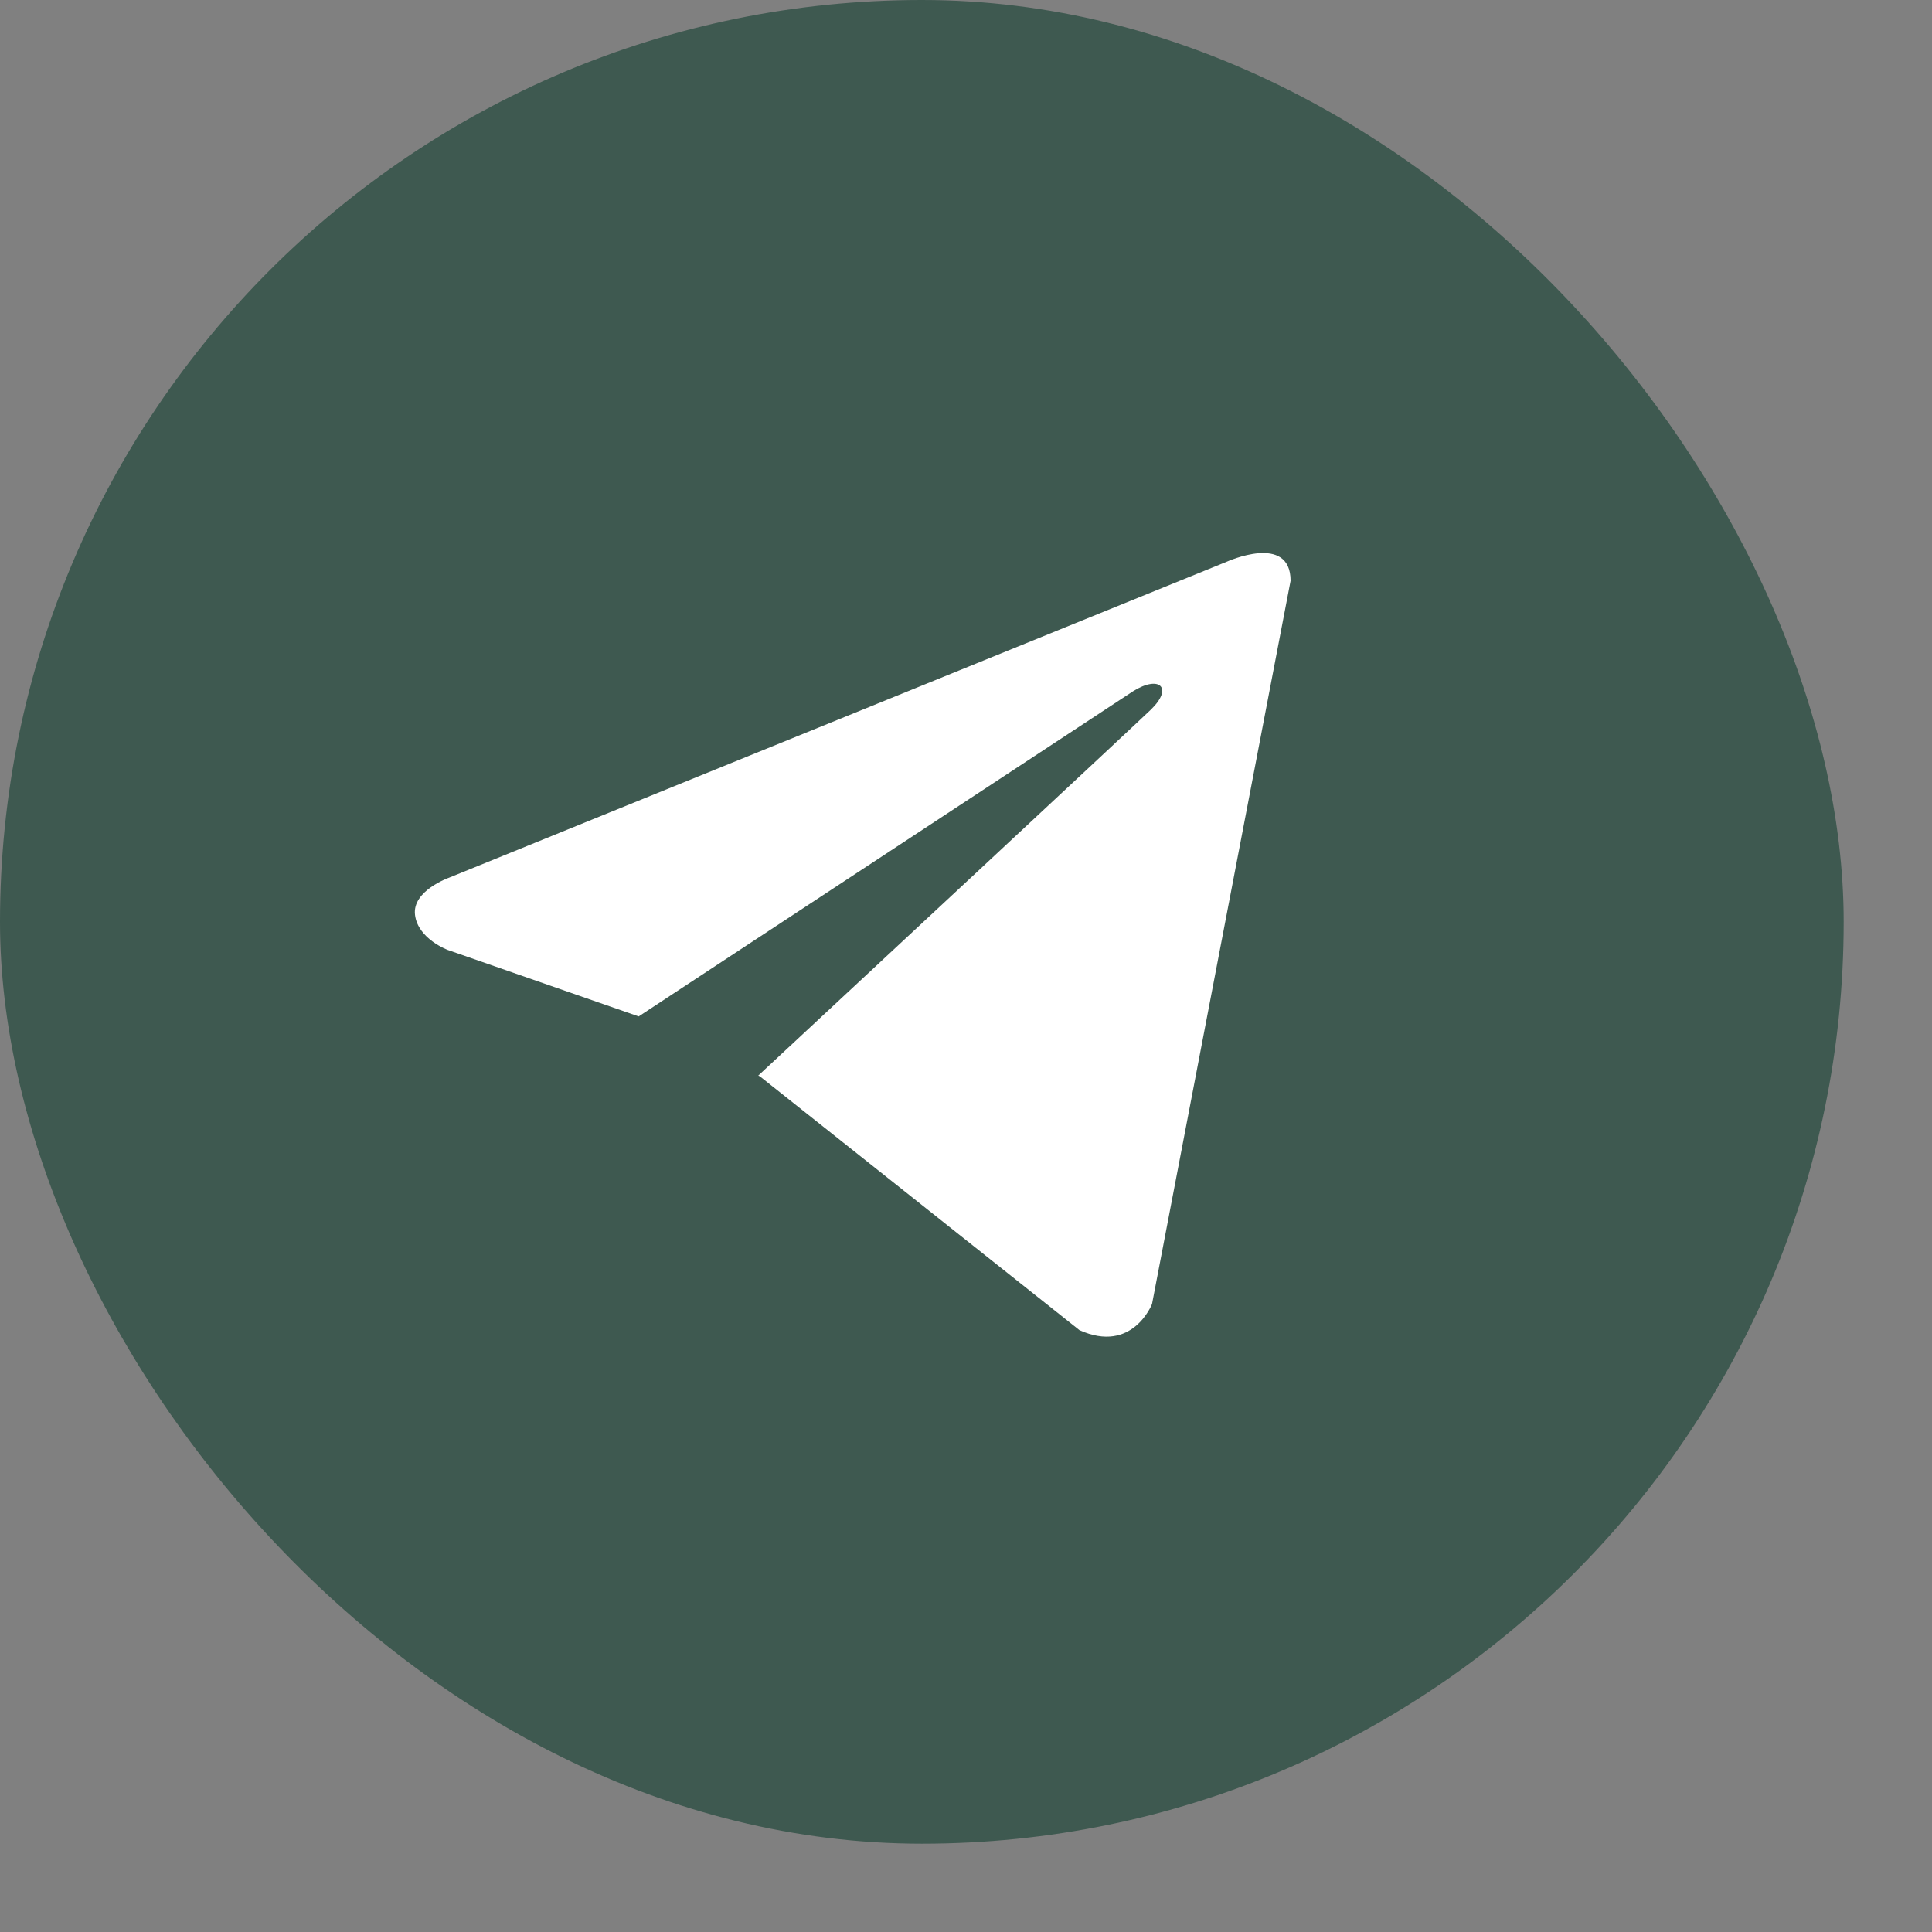 <svg width="21" height="21" viewBox="0 0 21 21" fill="none" xmlns="http://www.w3.org/2000/svg">
<rect x="0" y="0" width="21" height="21" fill="#808080" stroke="none"/>
<rect width="20.04" height="20.04" rx="10.02" fill="#3E5950"/>
<path d="M14.028 6.313L12.522 14.174C12.522 14.174 12.311 14.719 11.733 14.458L8.259 11.699L8.242 11.691C8.712 11.255 12.351 7.867 12.51 7.713C12.756 7.475 12.603 7.334 12.317 7.513L6.942 11.048L4.868 10.326C4.868 10.326 4.542 10.206 4.511 9.944C4.479 9.682 4.879 9.541 4.879 9.541L13.333 6.106C13.333 6.106 14.028 5.79 14.028 6.313Z" fill="white"/>
</svg>
